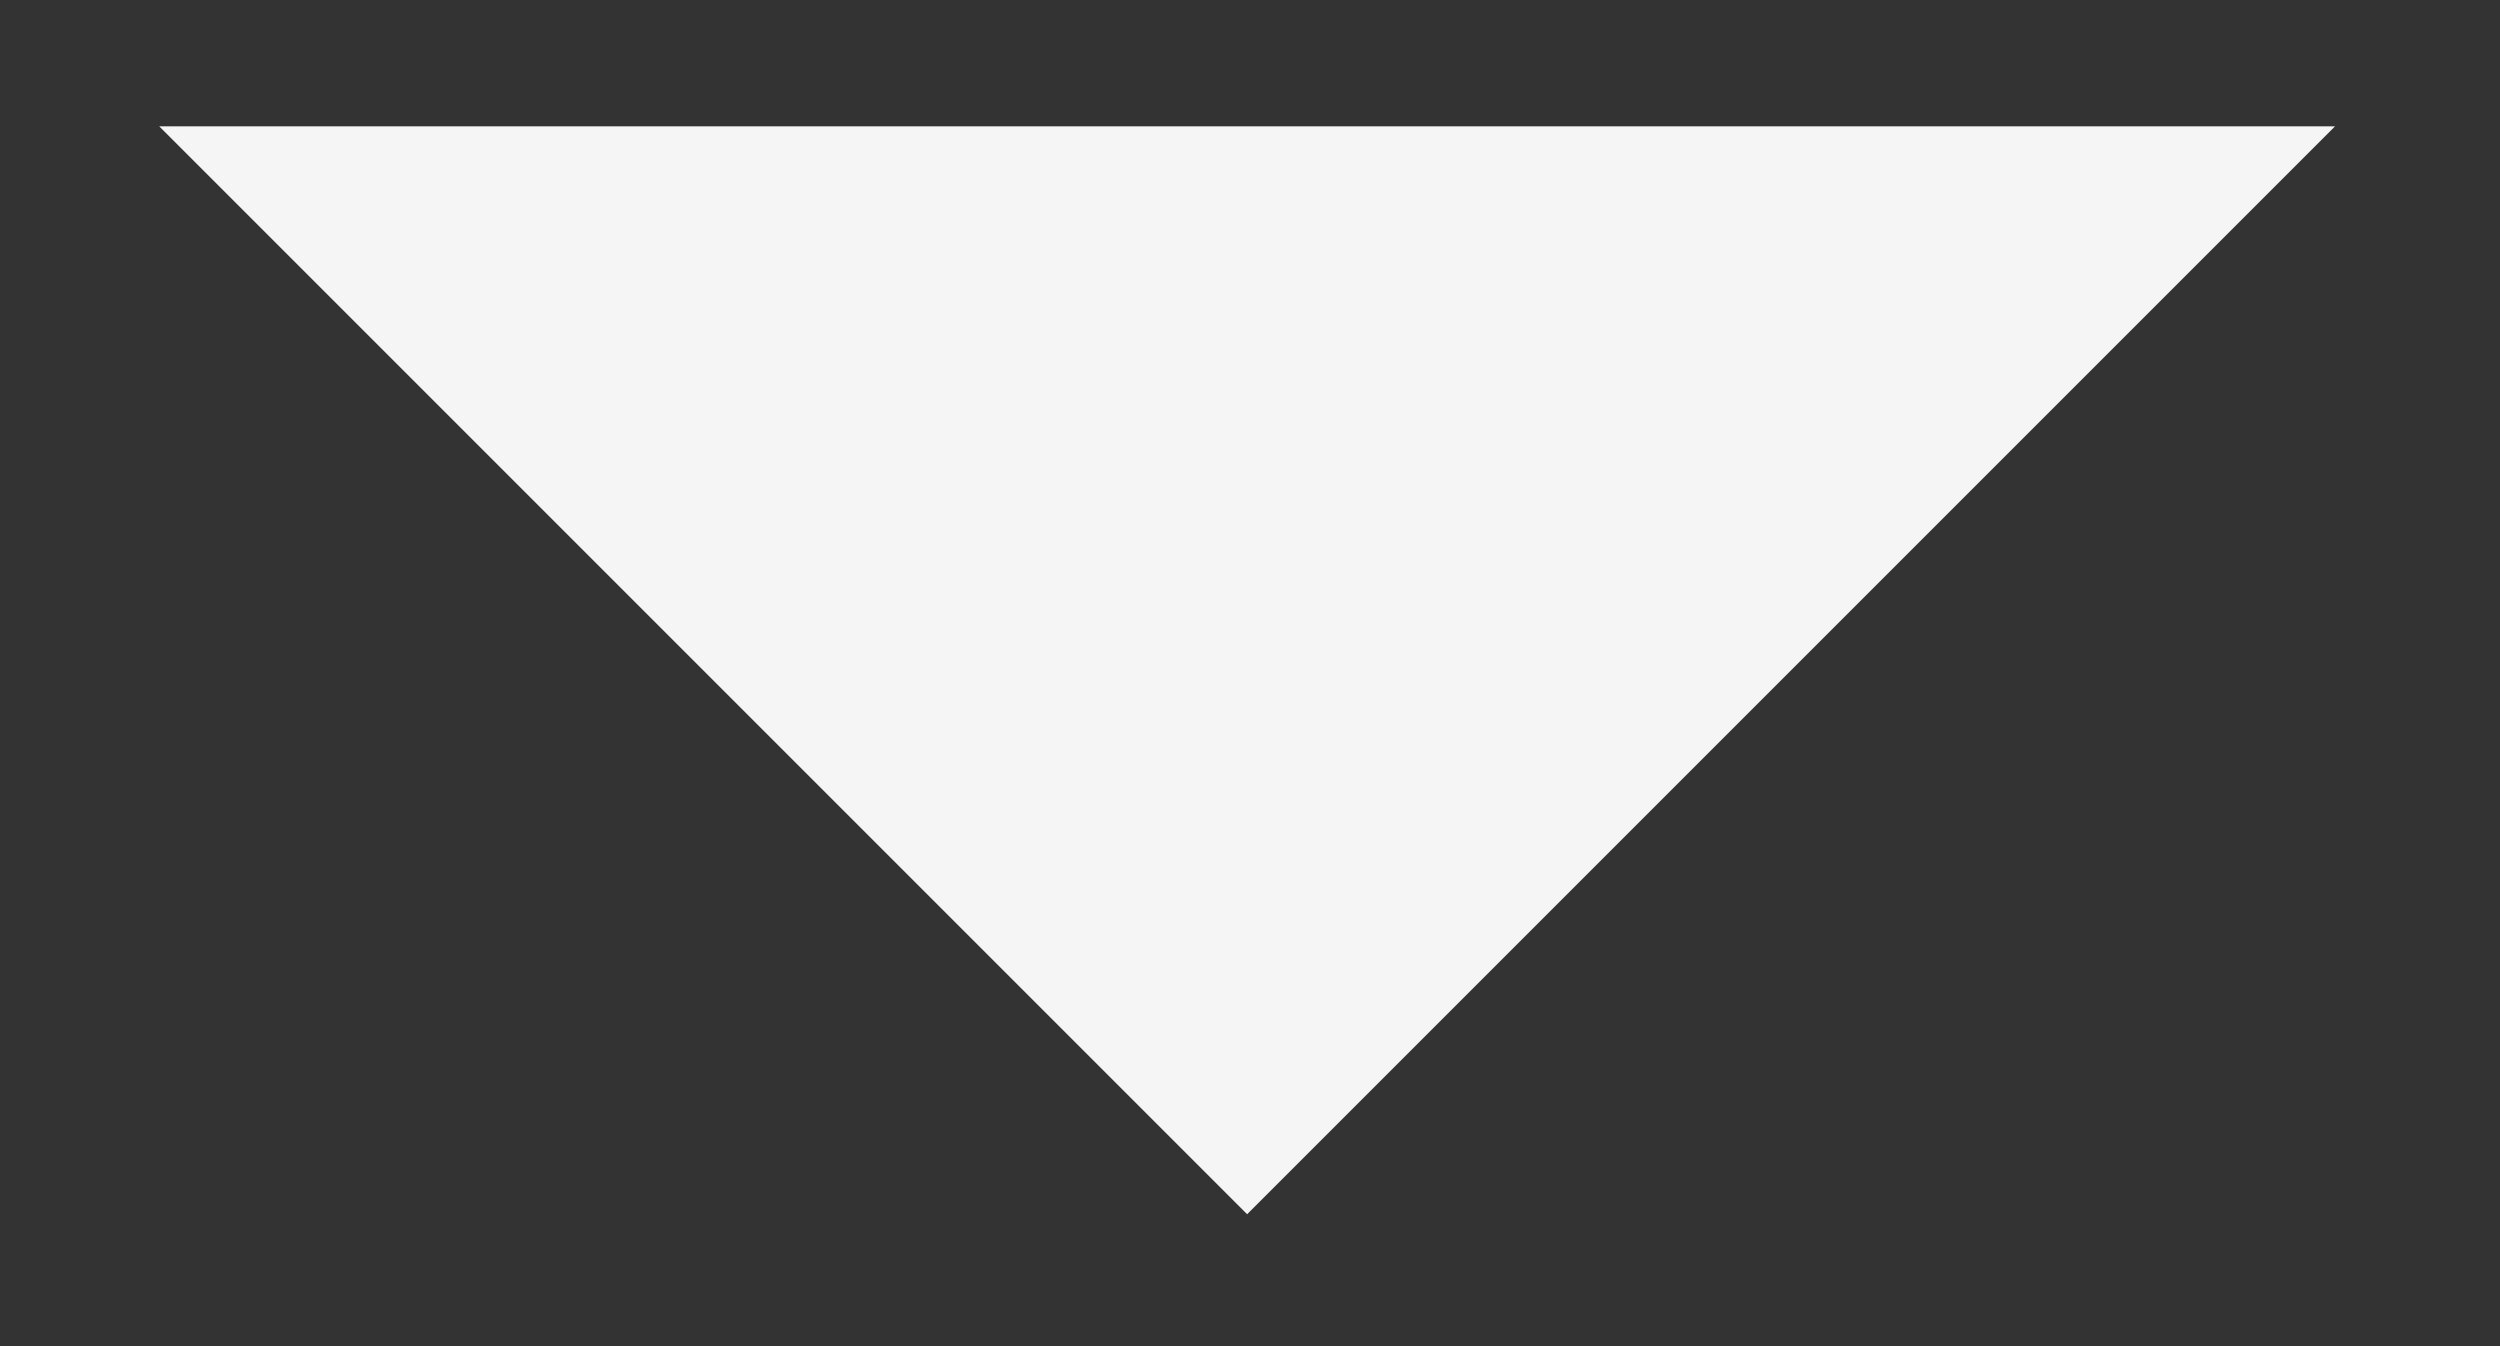 <svg width="13" height="7" viewBox="0 0 13 7" version="1.1" xmlns="http://www.w3.org/2000/svg" xmlns:xlink="http://www.w3.org/1999/xlink">
<rect x="0" y="0" width="13" height="7" fill="#333333" stroke="none"/>
<title>arrow-down</title>
<desc>Created using Figma</desc>
<g id="Canvas" transform="translate(-773 204)">
<g id="arrow-down">
<use xlink:href="#path0_fill" transform="translate(773.828 -203.343)" fill="#F5F5F5"/>
</g>
</g>
<defs>
<path id="path0_fill" d="M 5.657 5.657L 11.314 0L 0 0L 5.657 5.657Z"/>
</defs>
</svg>

